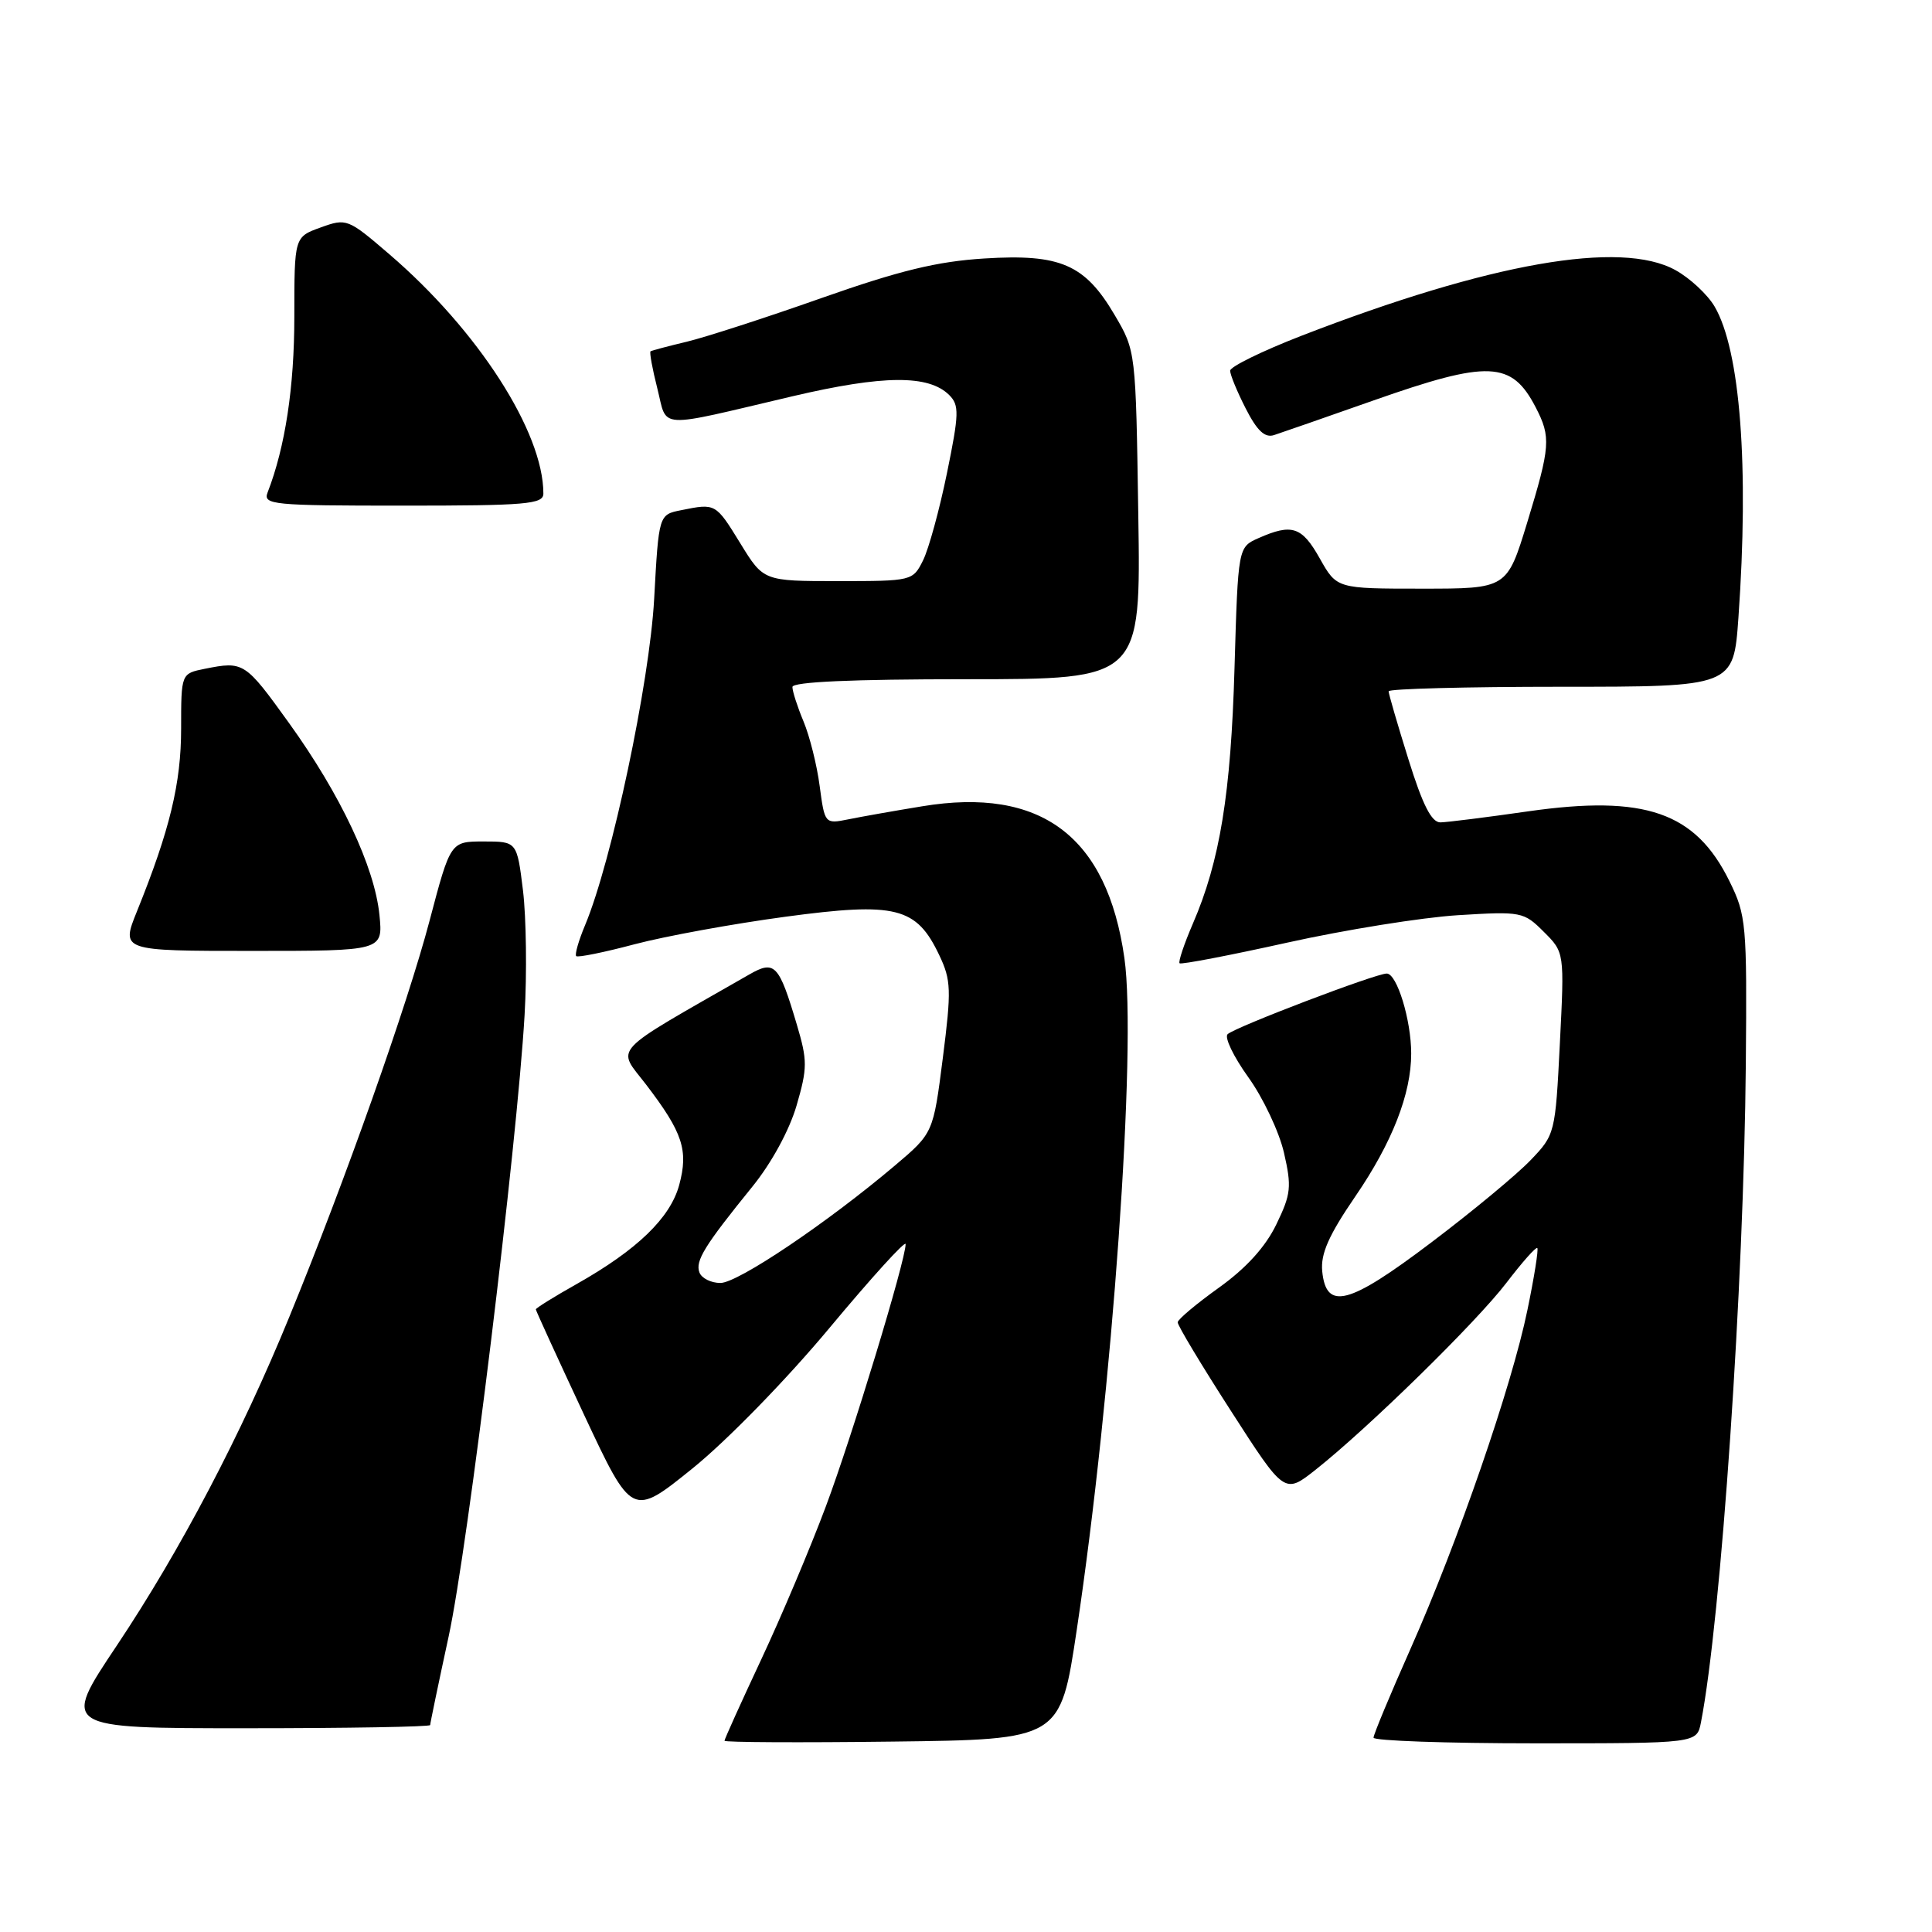 <?xml version="1.0" encoding="UTF-8" standalone="no"?>
<!DOCTYPE svg PUBLIC "-//W3C//DTD SVG 1.1//EN" "http://www.w3.org/Graphics/SVG/1.1/DTD/svg11.dtd" >
<svg xmlns="http://www.w3.org/2000/svg" xmlns:xlink="http://www.w3.org/1999/xlink" version="1.1" viewBox="0 0 256 256">
 <g >
 <path fill="currentColor"
d=" M 142.67 216.00 C 147.39 184.54 150.65 138.64 148.99 126.96 C 146.70 110.80 137.94 104.23 122.18 106.84 C 118.51 107.44 114.10 108.22 112.39 108.57 C 109.30 109.19 109.28 109.16 108.61 104.15 C 108.25 101.38 107.28 97.53 106.47 95.59 C 105.66 93.65 105.00 91.60 105.00 91.03 C 105.00 90.35 112.88 90.00 128.08 90.00 C 151.17 90.00 151.17 90.00 150.83 68.25 C 150.50 46.52 150.50 46.50 147.71 41.76 C 143.76 35.03 140.52 33.62 130.44 34.25 C 124.16 34.64 119.21 35.85 108.89 39.48 C 101.53 42.08 93.47 44.69 91.00 45.28 C 88.53 45.87 86.37 46.44 86.20 46.55 C 86.04 46.67 86.44 48.88 87.10 51.47 C 88.47 56.91 86.72 56.81 105.00 52.51 C 117.06 49.68 123.06 49.64 125.78 52.35 C 127.12 53.69 127.09 54.82 125.48 62.68 C 124.49 67.53 123.06 72.74 122.31 74.25 C 120.96 76.97 120.85 77.00 111.06 77.00 C 101.17 77.00 101.17 77.00 98.10 72.00 C 94.82 66.67 94.83 66.68 90.27 67.60 C 87.29 68.19 87.29 68.19 86.68 79.35 C 86.07 90.46 81.06 114.14 77.53 122.58 C 76.67 124.63 76.14 126.48 76.35 126.69 C 76.56 126.90 80.06 126.19 84.12 125.11 C 88.18 124.04 97.16 122.40 104.09 121.47 C 118.73 119.50 121.43 120.18 124.46 126.57 C 126.03 129.87 126.08 131.17 124.93 140.18 C 123.66 150.14 123.66 150.14 118.58 154.44 C 109.61 162.03 97.77 170.00 95.46 170.00 C 94.22 170.00 92.97 169.38 92.68 168.61 C 92.10 167.09 93.33 165.08 99.69 157.24 C 102.23 154.11 104.59 149.77 105.55 146.49 C 107.00 141.50 107.00 140.53 105.58 135.75 C 103.21 127.77 102.66 127.19 99.29 129.12 C 80.50 139.89 81.70 138.60 85.64 143.75 C 90.47 150.08 91.24 152.41 90.00 157.01 C 88.82 161.37 84.45 165.60 76.43 170.13 C 73.44 171.81 71.00 173.33 71.00 173.50 C 71.00 173.66 73.87 179.93 77.37 187.42 C 83.75 201.04 83.75 201.04 91.79 194.55 C 96.32 190.89 104.22 182.79 109.91 175.96 C 115.46 169.30 120.00 164.30 120.00 164.85 C 120.00 167.00 112.89 190.39 109.41 199.66 C 107.39 205.06 103.55 214.16 100.87 219.88 C 98.19 225.60 96.00 230.45 96.00 230.66 C 96.00 230.87 106.01 230.92 118.25 230.77 C 140.50 230.50 140.50 230.50 142.67 216.00 Z  M 225.38 228.25 C 228.05 214.58 231.08 170.20 231.33 141.00 C 231.49 122.41 231.39 121.28 229.16 116.76 C 224.66 107.61 217.98 105.29 202.47 107.51 C 196.98 108.30 191.77 108.95 190.87 108.97 C 189.69 108.99 188.51 106.68 186.62 100.60 C 185.18 95.99 184.00 91.94 184.00 91.60 C 184.00 91.27 194.28 91.00 206.85 91.00 C 229.70 91.00 229.70 91.00 230.35 81.85 C 231.77 61.80 230.60 46.42 227.19 40.61 C 226.26 39.03 223.93 36.85 222.00 35.79 C 214.76 31.78 197.38 34.84 172.45 44.49 C 167.25 46.51 163.00 48.59 163.00 49.12 C 163.00 49.65 163.93 51.91 165.07 54.14 C 166.57 57.08 167.60 58.05 168.82 57.65 C 169.74 57.35 175.68 55.29 182.00 53.06 C 197.26 47.69 200.30 47.82 203.49 53.98 C 205.53 57.93 205.44 59.14 202.36 69.25 C 199.68 78.00 199.68 78.00 188.41 78.00 C 177.13 78.00 177.13 78.00 174.88 74.00 C 172.51 69.78 171.20 69.34 166.77 71.30 C 164.05 72.50 164.05 72.50 163.58 88.50 C 163.10 105.16 161.65 114.10 158.06 122.39 C 156.90 125.08 156.11 127.44 156.30 127.64 C 156.50 127.83 162.92 126.60 170.58 124.90 C 178.24 123.20 188.40 121.57 193.16 121.27 C 201.59 120.75 201.90 120.81 204.56 123.47 C 207.30 126.20 207.30 126.20 206.69 138.26 C 206.09 150.19 206.05 150.36 202.79 153.75 C 200.98 155.64 195.06 160.55 189.63 164.65 C 178.70 172.92 175.72 173.70 175.20 168.44 C 174.98 166.13 176.06 163.68 179.60 158.51 C 184.47 151.40 187.00 144.92 186.99 139.59 C 186.99 135.15 185.10 129.00 183.75 129.00 C 182.28 129.00 163.78 136.05 162.67 137.03 C 162.21 137.43 163.44 140.00 165.40 142.73 C 167.36 145.45 169.49 149.96 170.13 152.73 C 171.17 157.26 171.07 158.22 169.12 162.24 C 167.69 165.21 165.13 168.03 161.53 170.61 C 158.54 172.75 156.07 174.82 156.05 175.21 C 156.02 175.60 159.20 180.89 163.11 186.96 C 170.21 198.00 170.21 198.00 174.32 194.75 C 181.32 189.21 195.66 175.16 199.61 169.98 C 201.68 167.27 203.52 165.19 203.70 165.37 C 203.88 165.54 203.29 169.25 202.39 173.59 C 200.32 183.66 193.18 204.33 186.89 218.50 C 184.20 224.55 182.00 229.84 182.00 230.25 C 182.00 230.66 191.64 231.00 203.42 231.00 C 224.84 231.00 224.84 231.00 225.38 228.25 Z  M 57.00 228.58 C 57.00 228.35 58.10 223.06 59.45 216.83 C 62.00 205.03 68.50 151.85 69.51 134.50 C 69.83 129.00 69.73 121.58 69.30 118.00 C 68.50 111.50 68.50 111.50 64.09 111.50 C 59.69 111.50 59.69 111.50 56.92 122.00 C 53.98 133.14 45.78 156.33 38.35 174.46 C 31.96 190.09 23.90 205.43 15.46 218.07 C 8.15 229.00 8.15 229.00 32.58 229.00 C 46.01 229.00 57.00 228.81 57.00 228.58 Z  M 50.28 121.25 C 49.64 114.88 45.14 105.31 38.30 95.81 C 32.47 87.71 32.29 87.59 27.13 88.62 C 24.00 89.25 24.00 89.25 24.00 96.54 C 24.00 103.78 22.51 109.96 18.15 120.75 C 16.03 126.00 16.03 126.00 33.39 126.00 C 50.75 126.00 50.75 126.00 50.28 121.25 Z  M 72.00 65.40 C 72.00 57.24 63.34 43.77 51.59 33.69 C 46.10 28.97 45.92 28.90 42.49 30.14 C 39.00 31.40 39.00 31.40 39.00 41.99 C 39.00 51.30 37.79 59.25 35.46 65.25 C 34.83 66.88 36.08 67.00 53.39 67.00 C 69.76 67.00 72.00 66.81 72.00 65.40 Z "/>
</g>
</svg>
